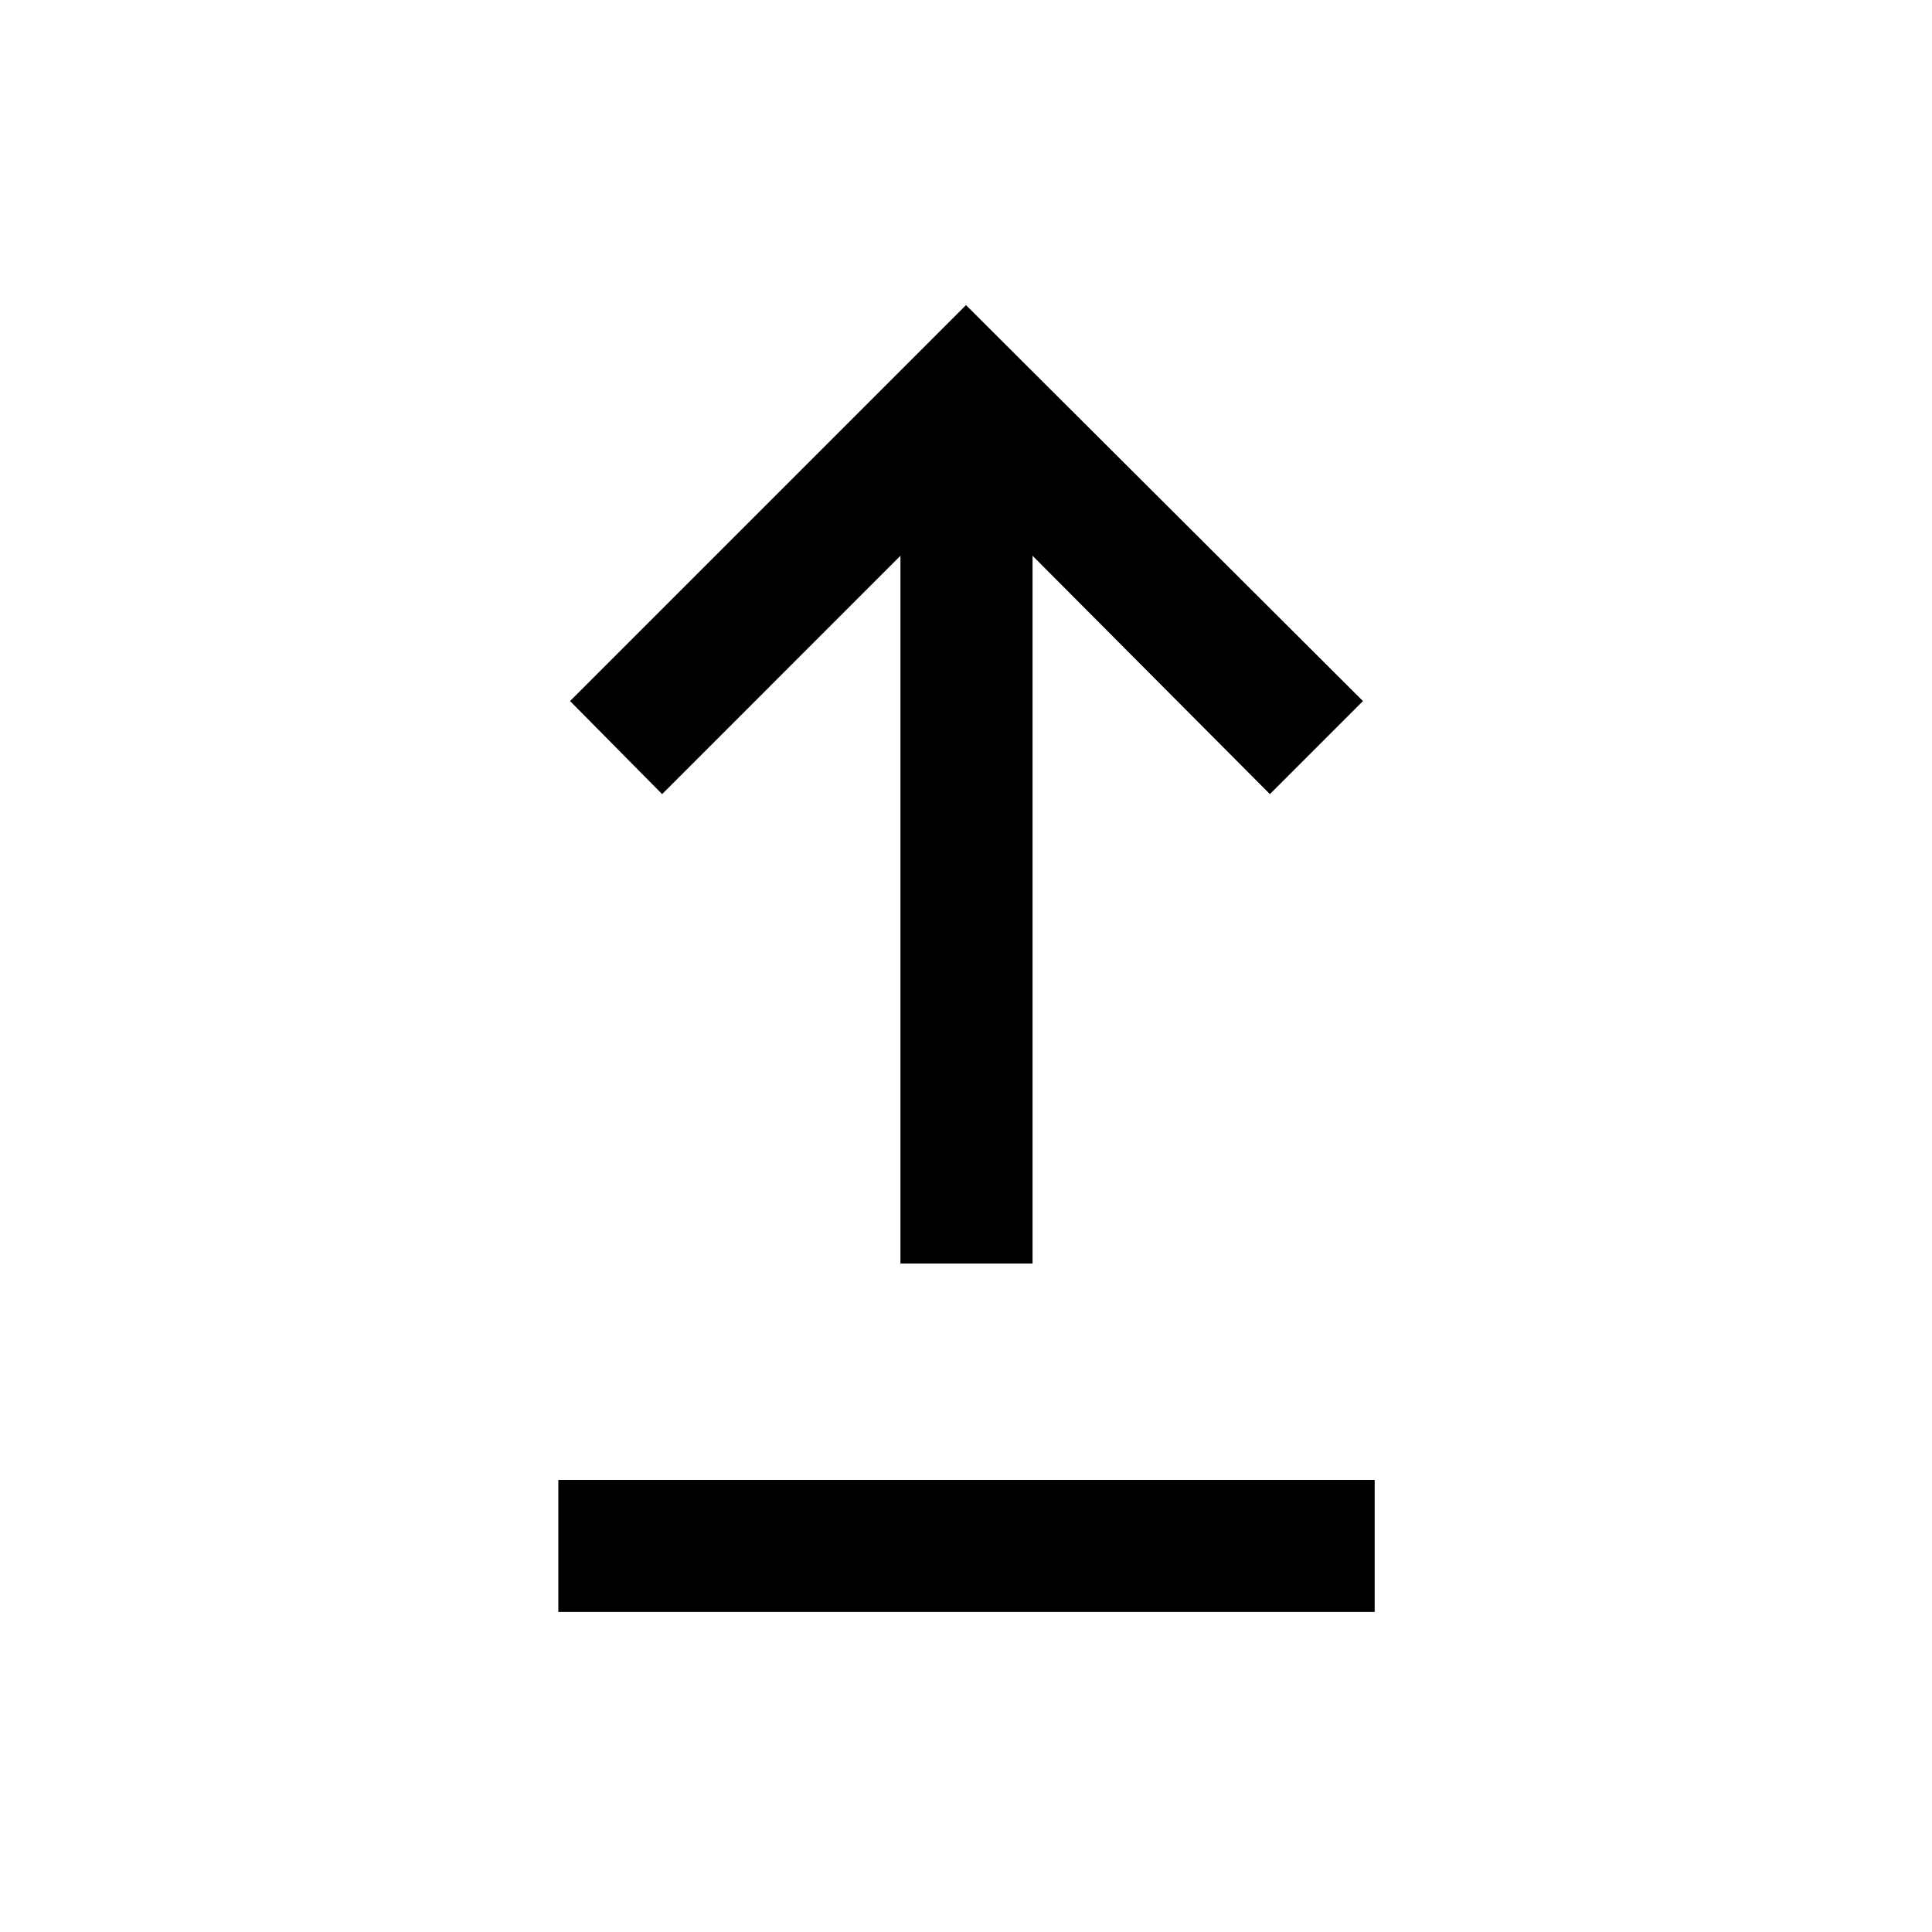 <svg xmlns="http://www.w3.org/2000/svg" height="48" viewBox="0 -960 960 960" width="48"><path d="M277.43-159.02v-65.63h405.64v65.63H277.43Zm170-173.13v-351.7L329-565.41l-45.74-46.24L480-808.39l197.24 196.74L631-565.41 513.07-683.85v351.7h-65.64Z"/></svg>